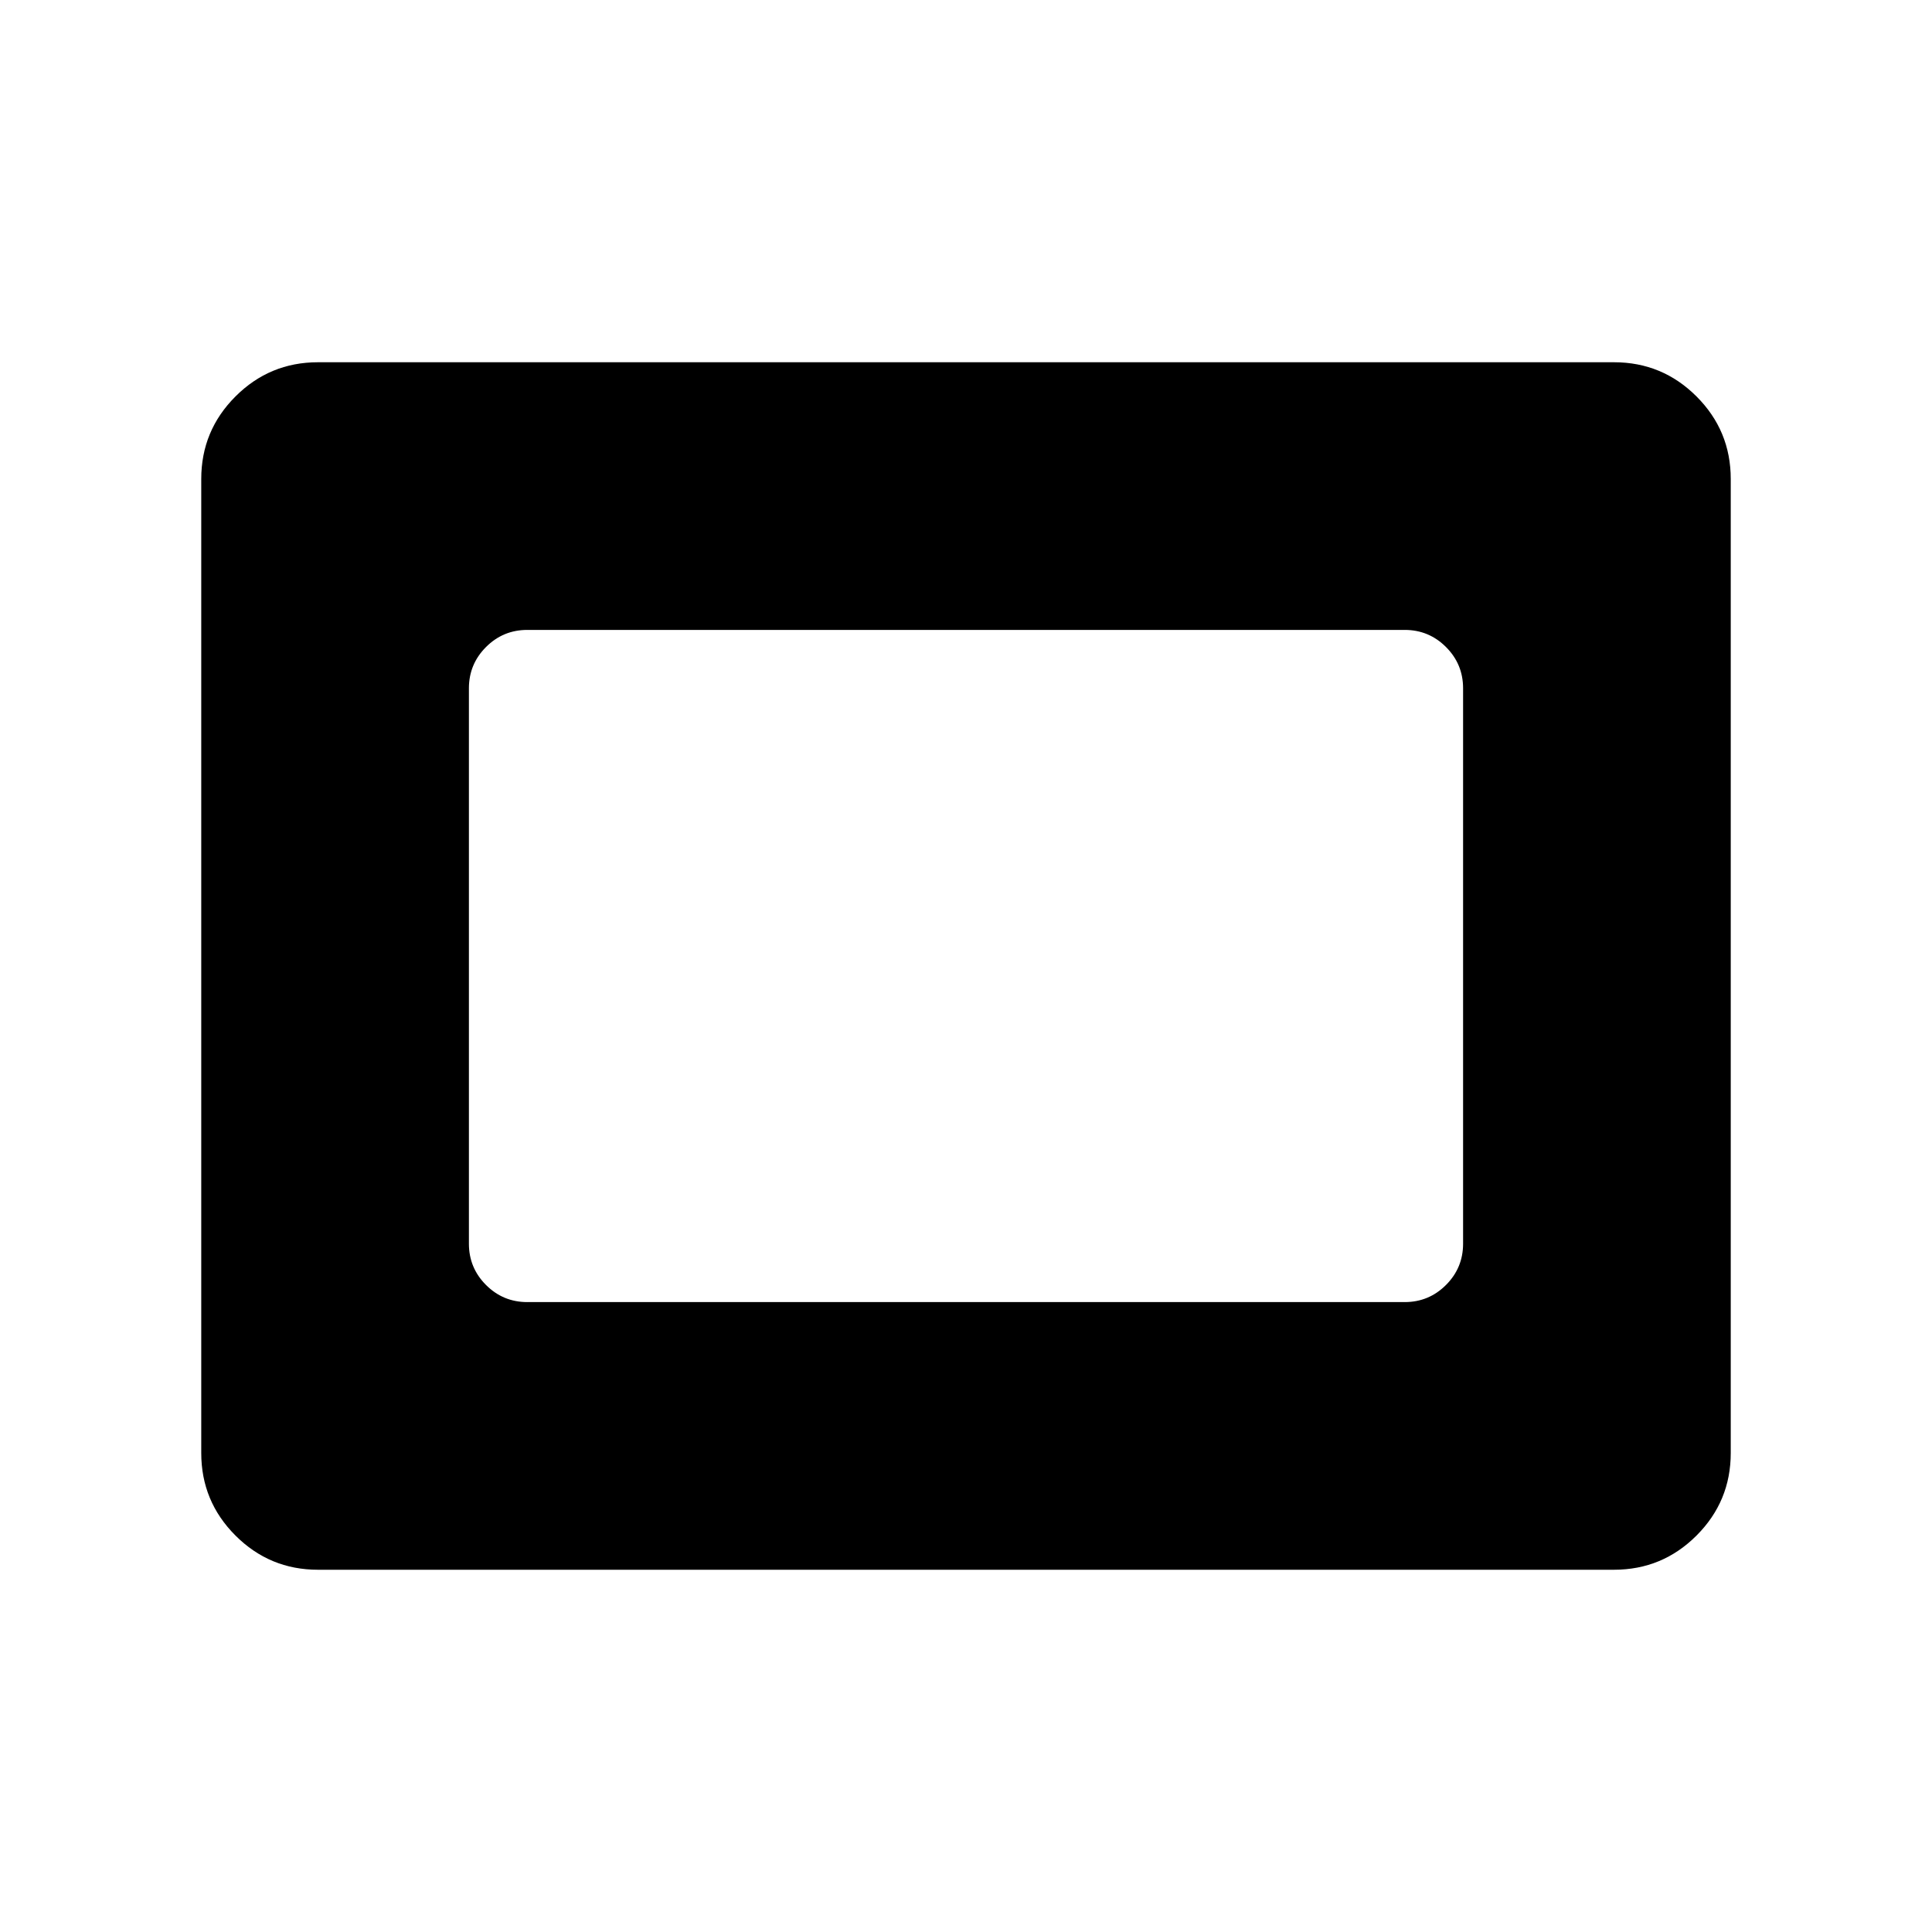 <svg xmlns="http://www.w3.org/2000/svg" width="48" height="48" viewBox="0 0 48 48"><path d="M7.9 39q-1.2 0-2.05-.85Q5 37.3 5 36.1V11.9q0-1.2.85-2.05Q6.7 9 7.9 9h32.2q1.2 0 2.05.85.85.85.85 2.05v24.2q0 1.2-.85 2.05-.85.85-2.05.85Zm5.2-6.65h21.8q.6 0 1.025-.425.425-.425.425-1.025V17.1q0-.6-.425-1.025-.425-.425-1.025-.425H13.1q-.6 0-1.025.425-.425.425-.425 1.025v13.8q0 .6.425 1.025.425.425 1.025.425Z"/></svg>
